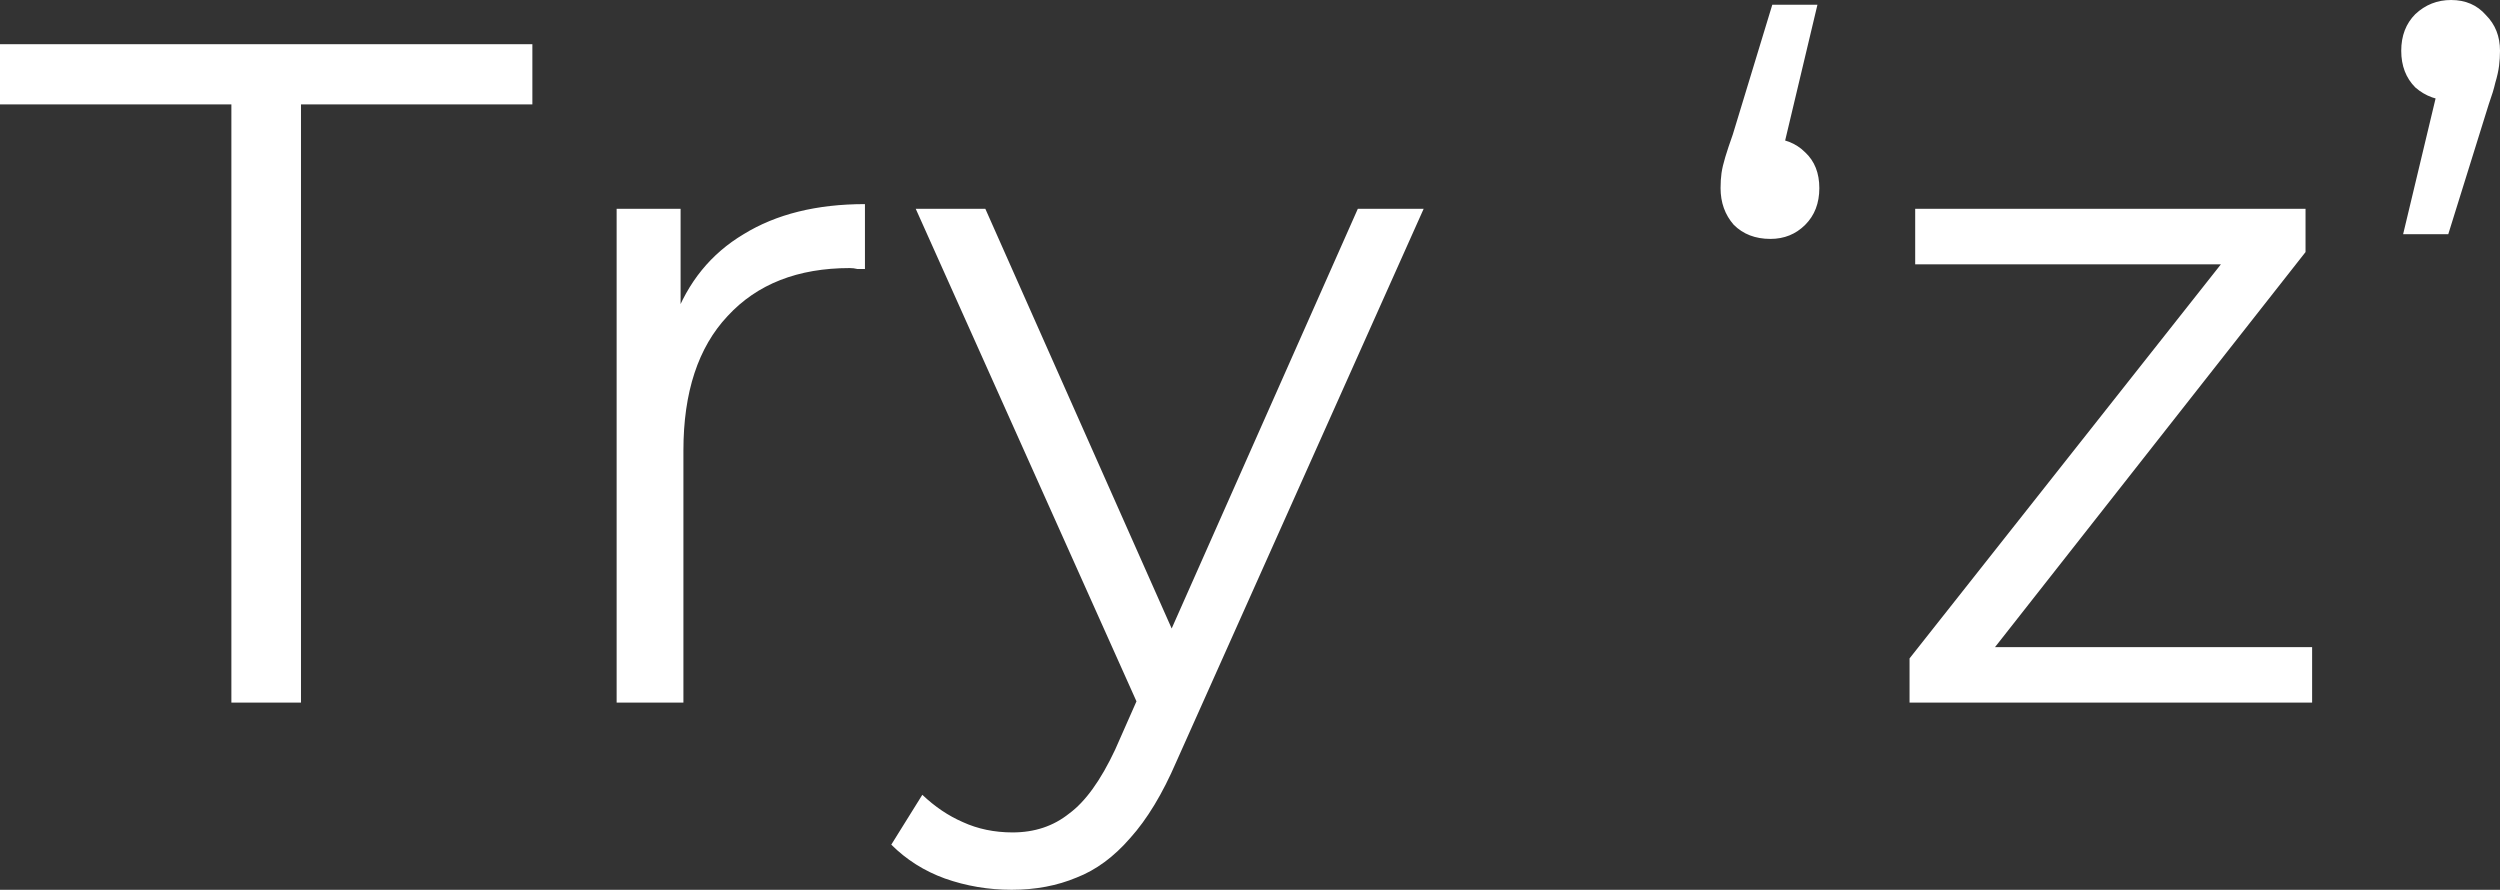 <svg version="1.1" xmlns="http://www.w3.org/2000/svg" xmlns:xlink="http://www.w3.org/1999/xlink" width="31.895" height="11.352" viewBox="0,0,31.895,11.352"><rect x="0" y="0" width="31.895" height="11.352" fill="#333333" stroke="none"/><g transform="translate(-224.048,-173.536)"><g data-paper-data="{&quot;isPaintingLayer&quot;:true}" fill="#ffffff" fill-rule="nonzero" stroke="none" stroke-width="1" stroke-linecap="butt" stroke-linejoin="miter" stroke-miterlimit="10" stroke-dasharray="" stroke-dashoffset="0" style="mix-blend-mode: normal"><path d="M227,182.5v-7.632h-2.952v-0.768h6.792v0.768h-2.952v7.632zM231.915,182.5v-6.3h0.816v1.716l-0.084,-0.3c0.176,-0.48 0.472,-0.844 0.888,-1.092c0.416,-0.256 0.932,-0.384 1.548,-0.384v0.828c-0.032,0 -0.064,0 -0.096,0c-0.032,-0.008 -0.064,-0.012 -0.096,-0.012c-0.664,0 -1.184,0.204 -1.56,0.612c-0.376,0.4 -0.564,0.972 -0.564,1.716v3.216zM236.955,184.888c-0.296,0 -0.58,-0.048 -0.852,-0.144c-0.264,-0.096 -0.492,-0.24 -0.684,-0.432l0.396,-0.636c0.16,0.152 0.332,0.268 0.516,0.348c0.192,0.088 0.404,0.132 0.636,0.132c0.28,0 0.52,-0.08 0.72,-0.24c0.208,-0.152 0.404,-0.424 0.588,-0.816l0.408,-0.924l0.096,-0.132l2.592,-5.844h0.84l-3.156,7.056c-0.176,0.408 -0.372,0.732 -0.588,0.972c-0.208,0.24 -0.436,0.408 -0.684,0.504c-0.248,0.104 -0.524,0.156 -0.828,0.156zM238.635,182.68l-2.904,-6.48h0.888l2.568,5.784zM247.235,173.596l-0.528,2.22l-0.096,-0.516c0.192,0 0.348,0.06 0.468,0.18c0.12,0.112 0.18,0.264 0.18,0.456c0,0.192 -0.06,0.348 -0.18,0.468c-0.12,0.12 -0.268,0.18 -0.444,0.18c-0.192,0 -0.348,-0.06 -0.468,-0.18c-0.112,-0.128 -0.168,-0.284 -0.168,-0.468c0,-0.072 0.004,-0.136 0.012,-0.192c0.008,-0.056 0.024,-0.124 0.048,-0.204c0.024,-0.08 0.056,-0.176 0.096,-0.288l0.504,-1.656zM248.41,182.5v-0.564l4.2,-5.316l0.18,0.288h-4.308v-0.708h4.98v0.552l-4.188,5.328l-0.216,-0.288h4.488v0.708zM254.707,176.524l0.528,-2.208l0.096,0.504c-0.184,0 -0.34,-0.056 -0.468,-0.168c-0.12,-0.12 -0.18,-0.276 -0.18,-0.468c0,-0.192 0.06,-0.348 0.18,-0.468c0.128,-0.12 0.28,-0.18 0.456,-0.18c0.184,0 0.332,0.064 0.444,0.192c0.12,0.12 0.18,0.272 0.18,0.456c0,0.064 -0.004,0.128 -0.012,0.192c-0.008,0.064 -0.024,0.136 -0.048,0.216c-0.016,0.072 -0.044,0.164 -0.084,0.276l-0.516,1.656z"/></g></g></svg>
